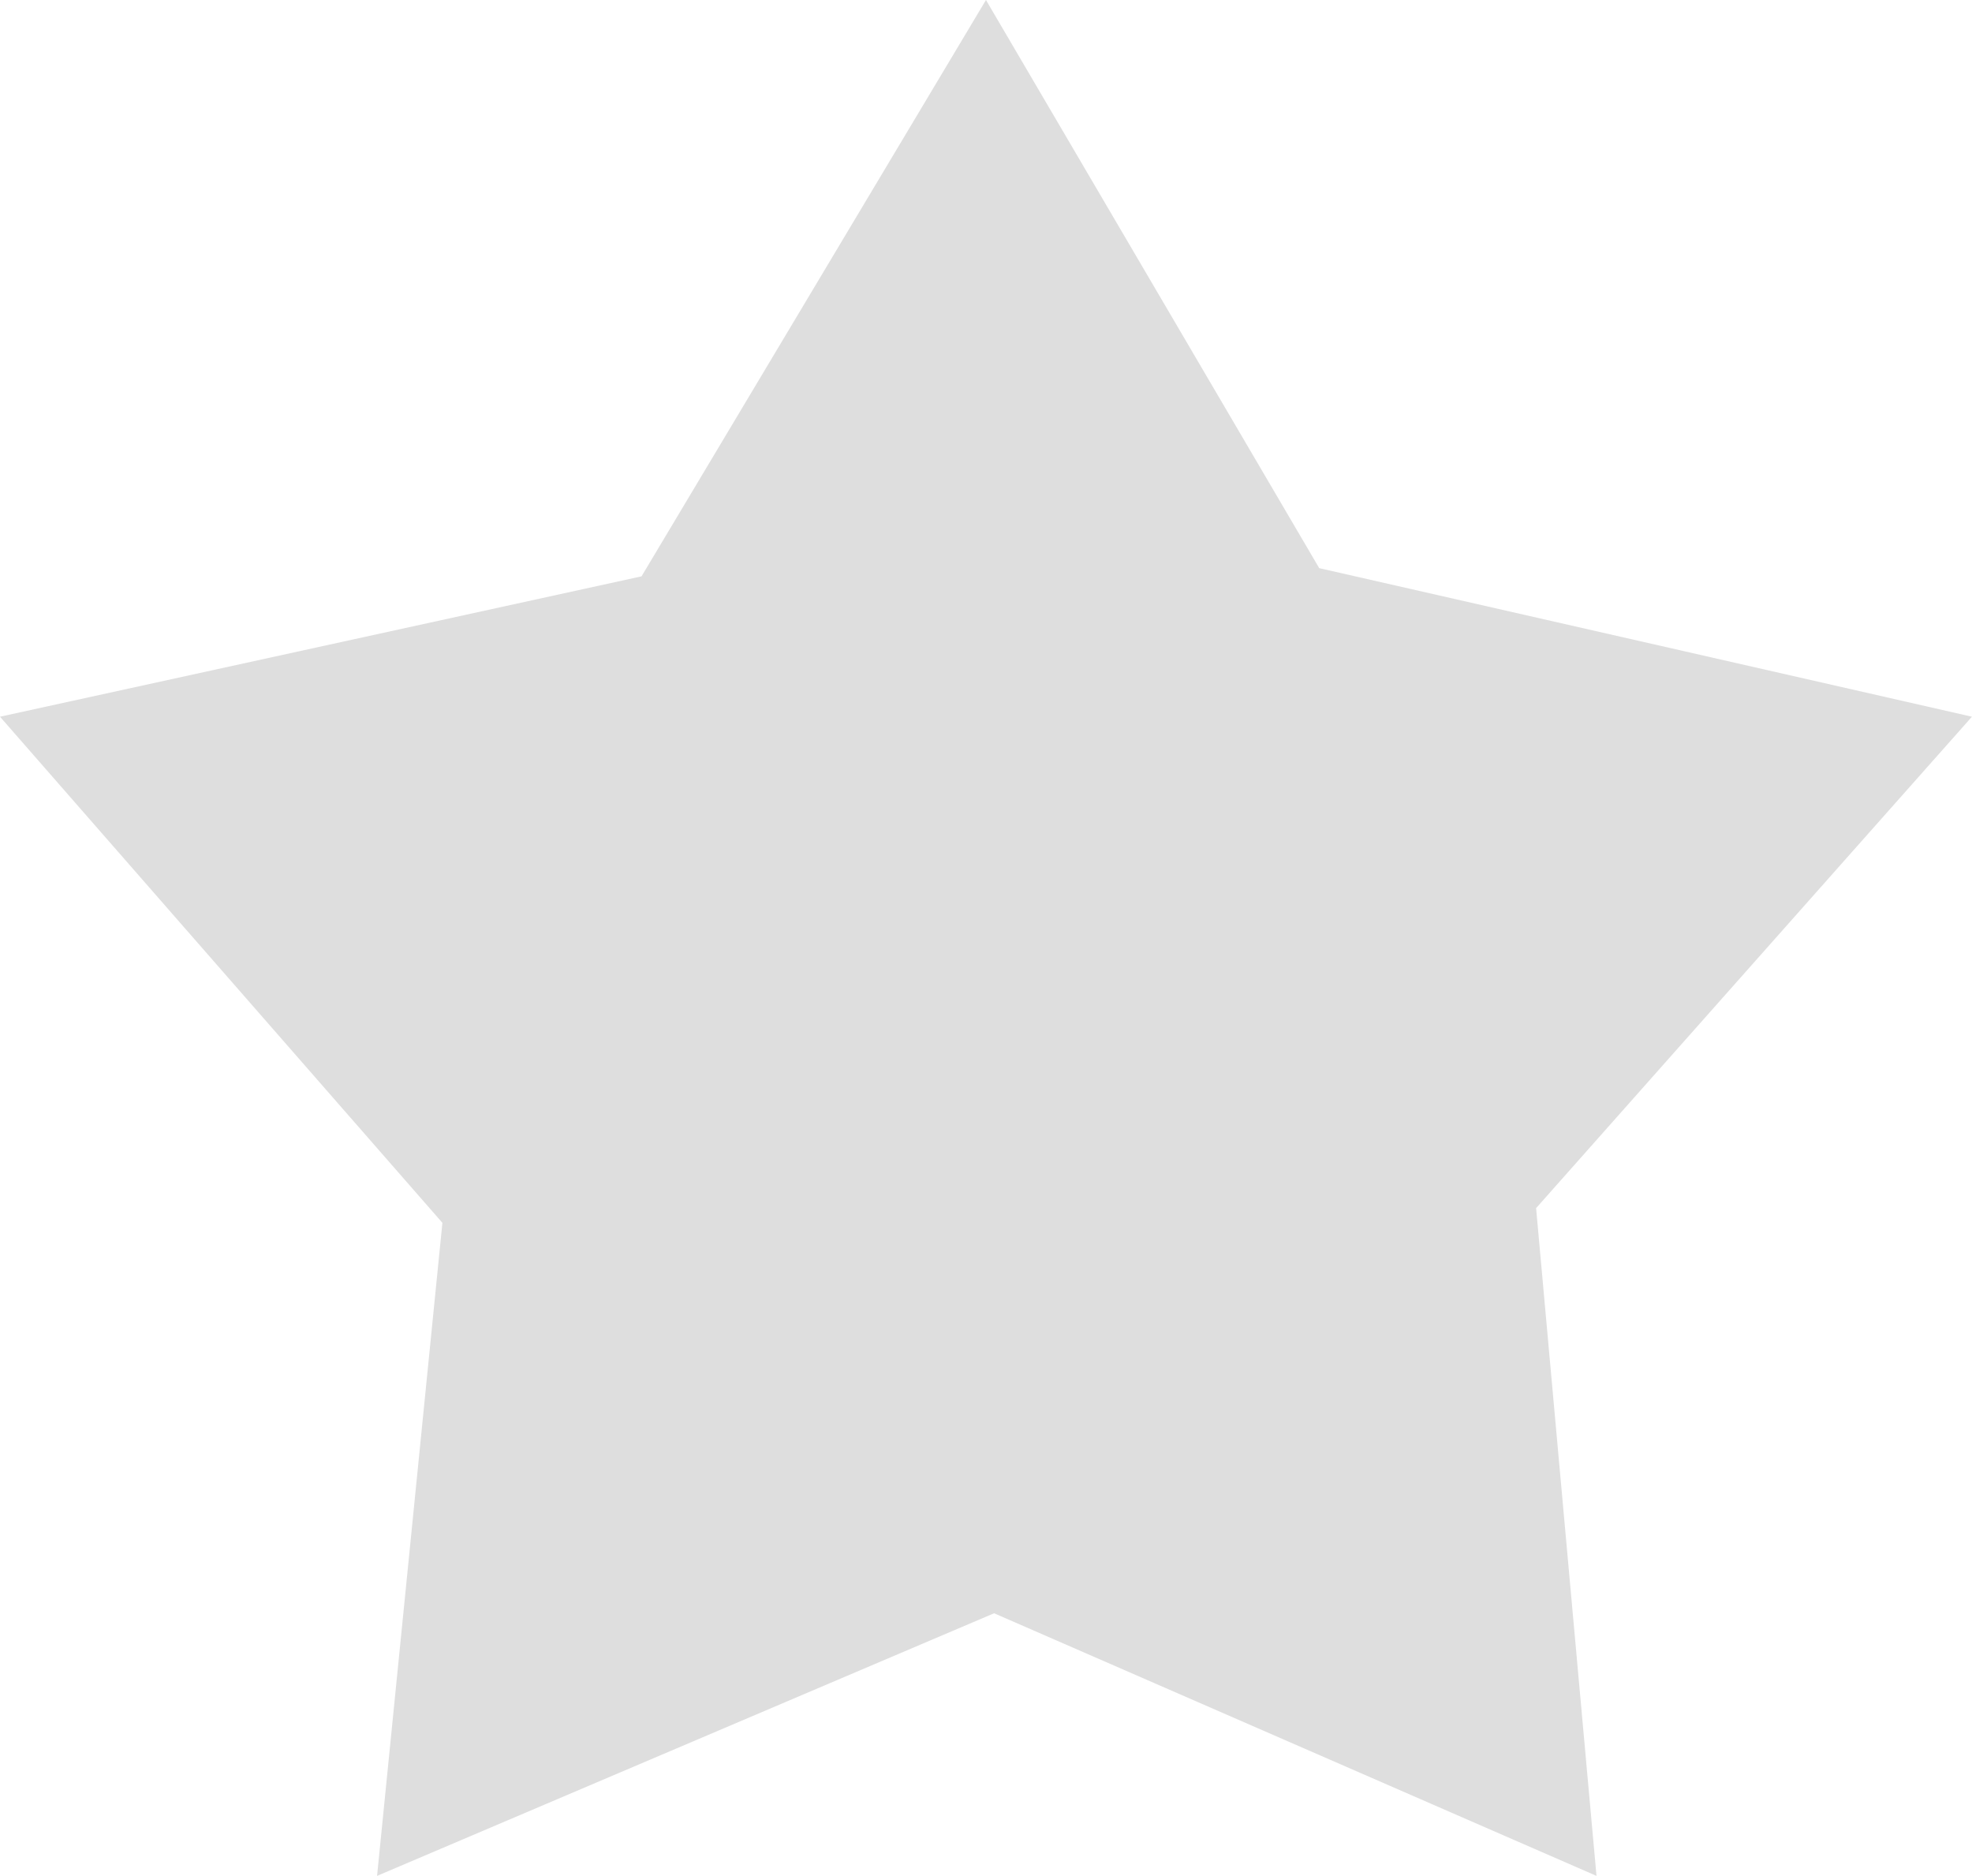 <svg xmlns="http://www.w3.org/2000/svg" viewBox="0 0 31.541 30">
    <defs>
        <style>
            .cls-1{fill:#dedede;fill-rule:evenodd}
        </style>
    </defs>
    <path id="Path_919" d="M16.77 1l5.33 9.086 10.44 2.376-6.971 7.859L26.535 31 16.9 26.8 7.031 31l1.045-10.444L1 12.462l10.261-2.245z" class="cls-1" data-name="Path 919" transform="translate(-1 -1)"/>
</svg>
